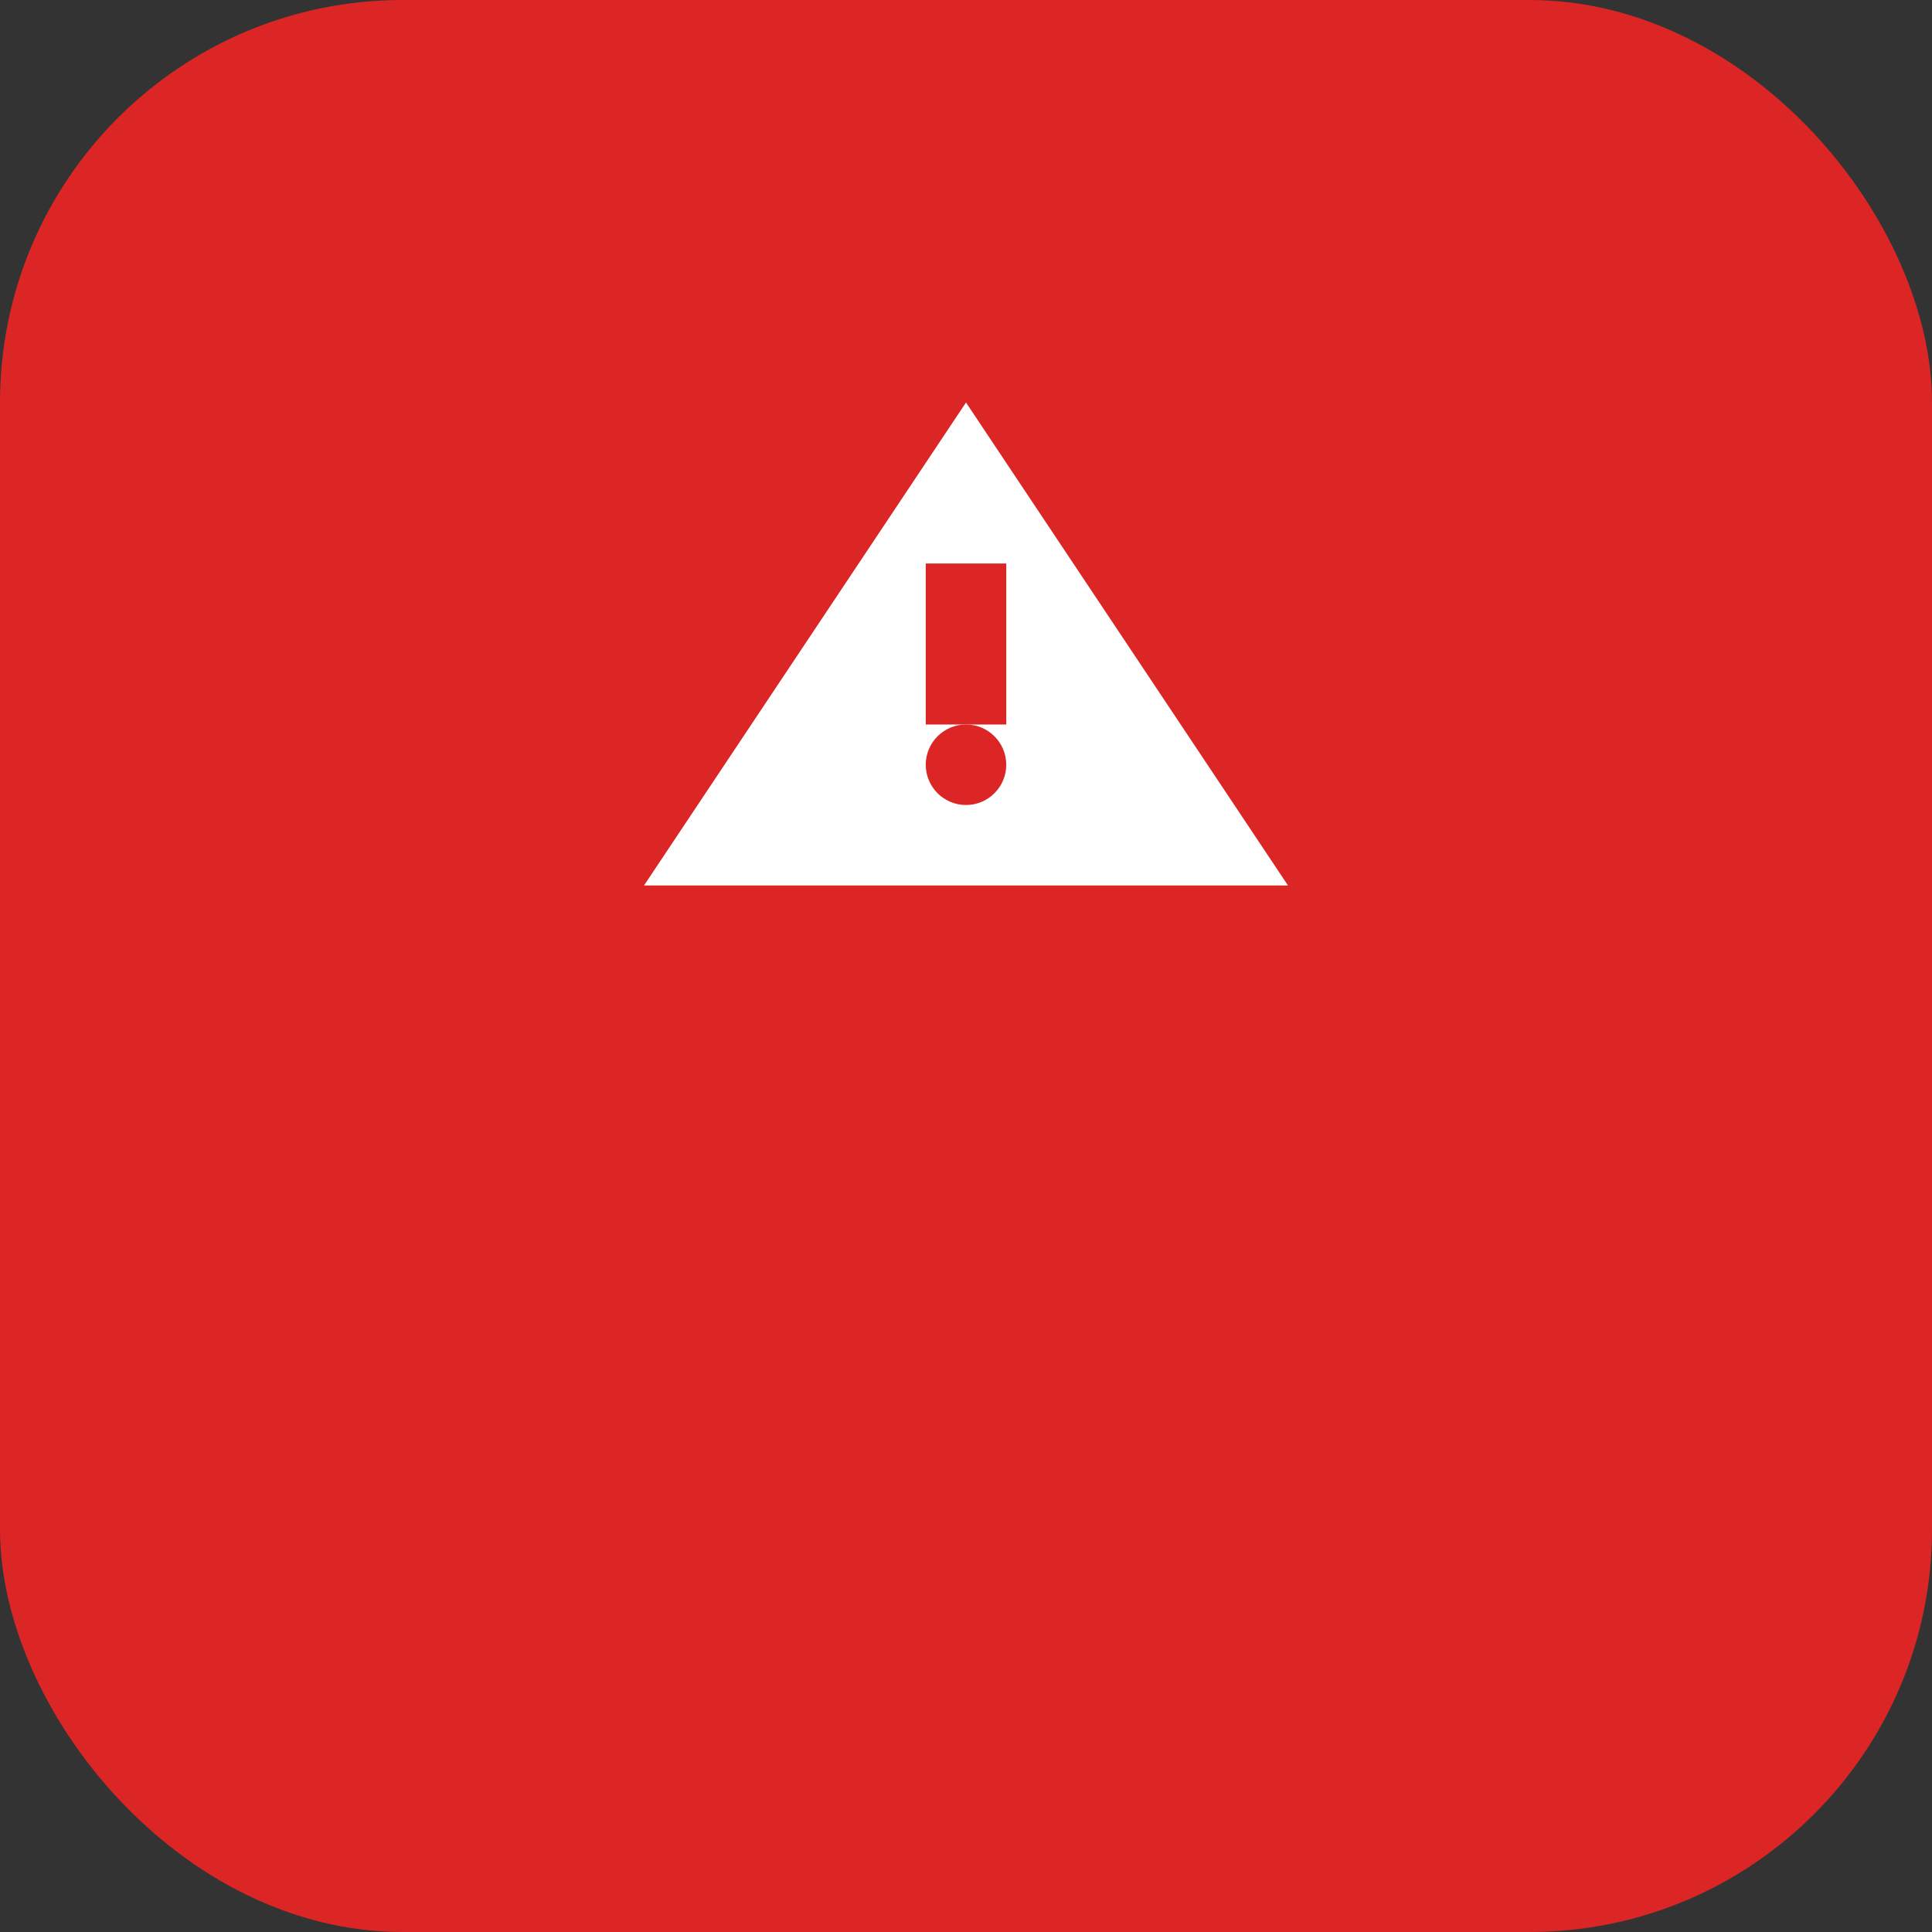 
    <svg width="96" height="96" viewBox="0 0 96 96" xmlns="http://www.w3.org/2000/svg">
      <rect x="0" y="0" width="96" height="96" fill="#333333" stroke="none"/>
      <rect width="96" height="96" rx="20" fill="#dc2626"/>
      <path d="M48 20 L64 44 L32 44 Z" fill="#ffffff"/>
      <circle cx="48" cy="38" r="2" fill="#dc2626"/>
      <rect x="46" y="28" width="4" height="8" fill="#dc2626"/>
    </svg>